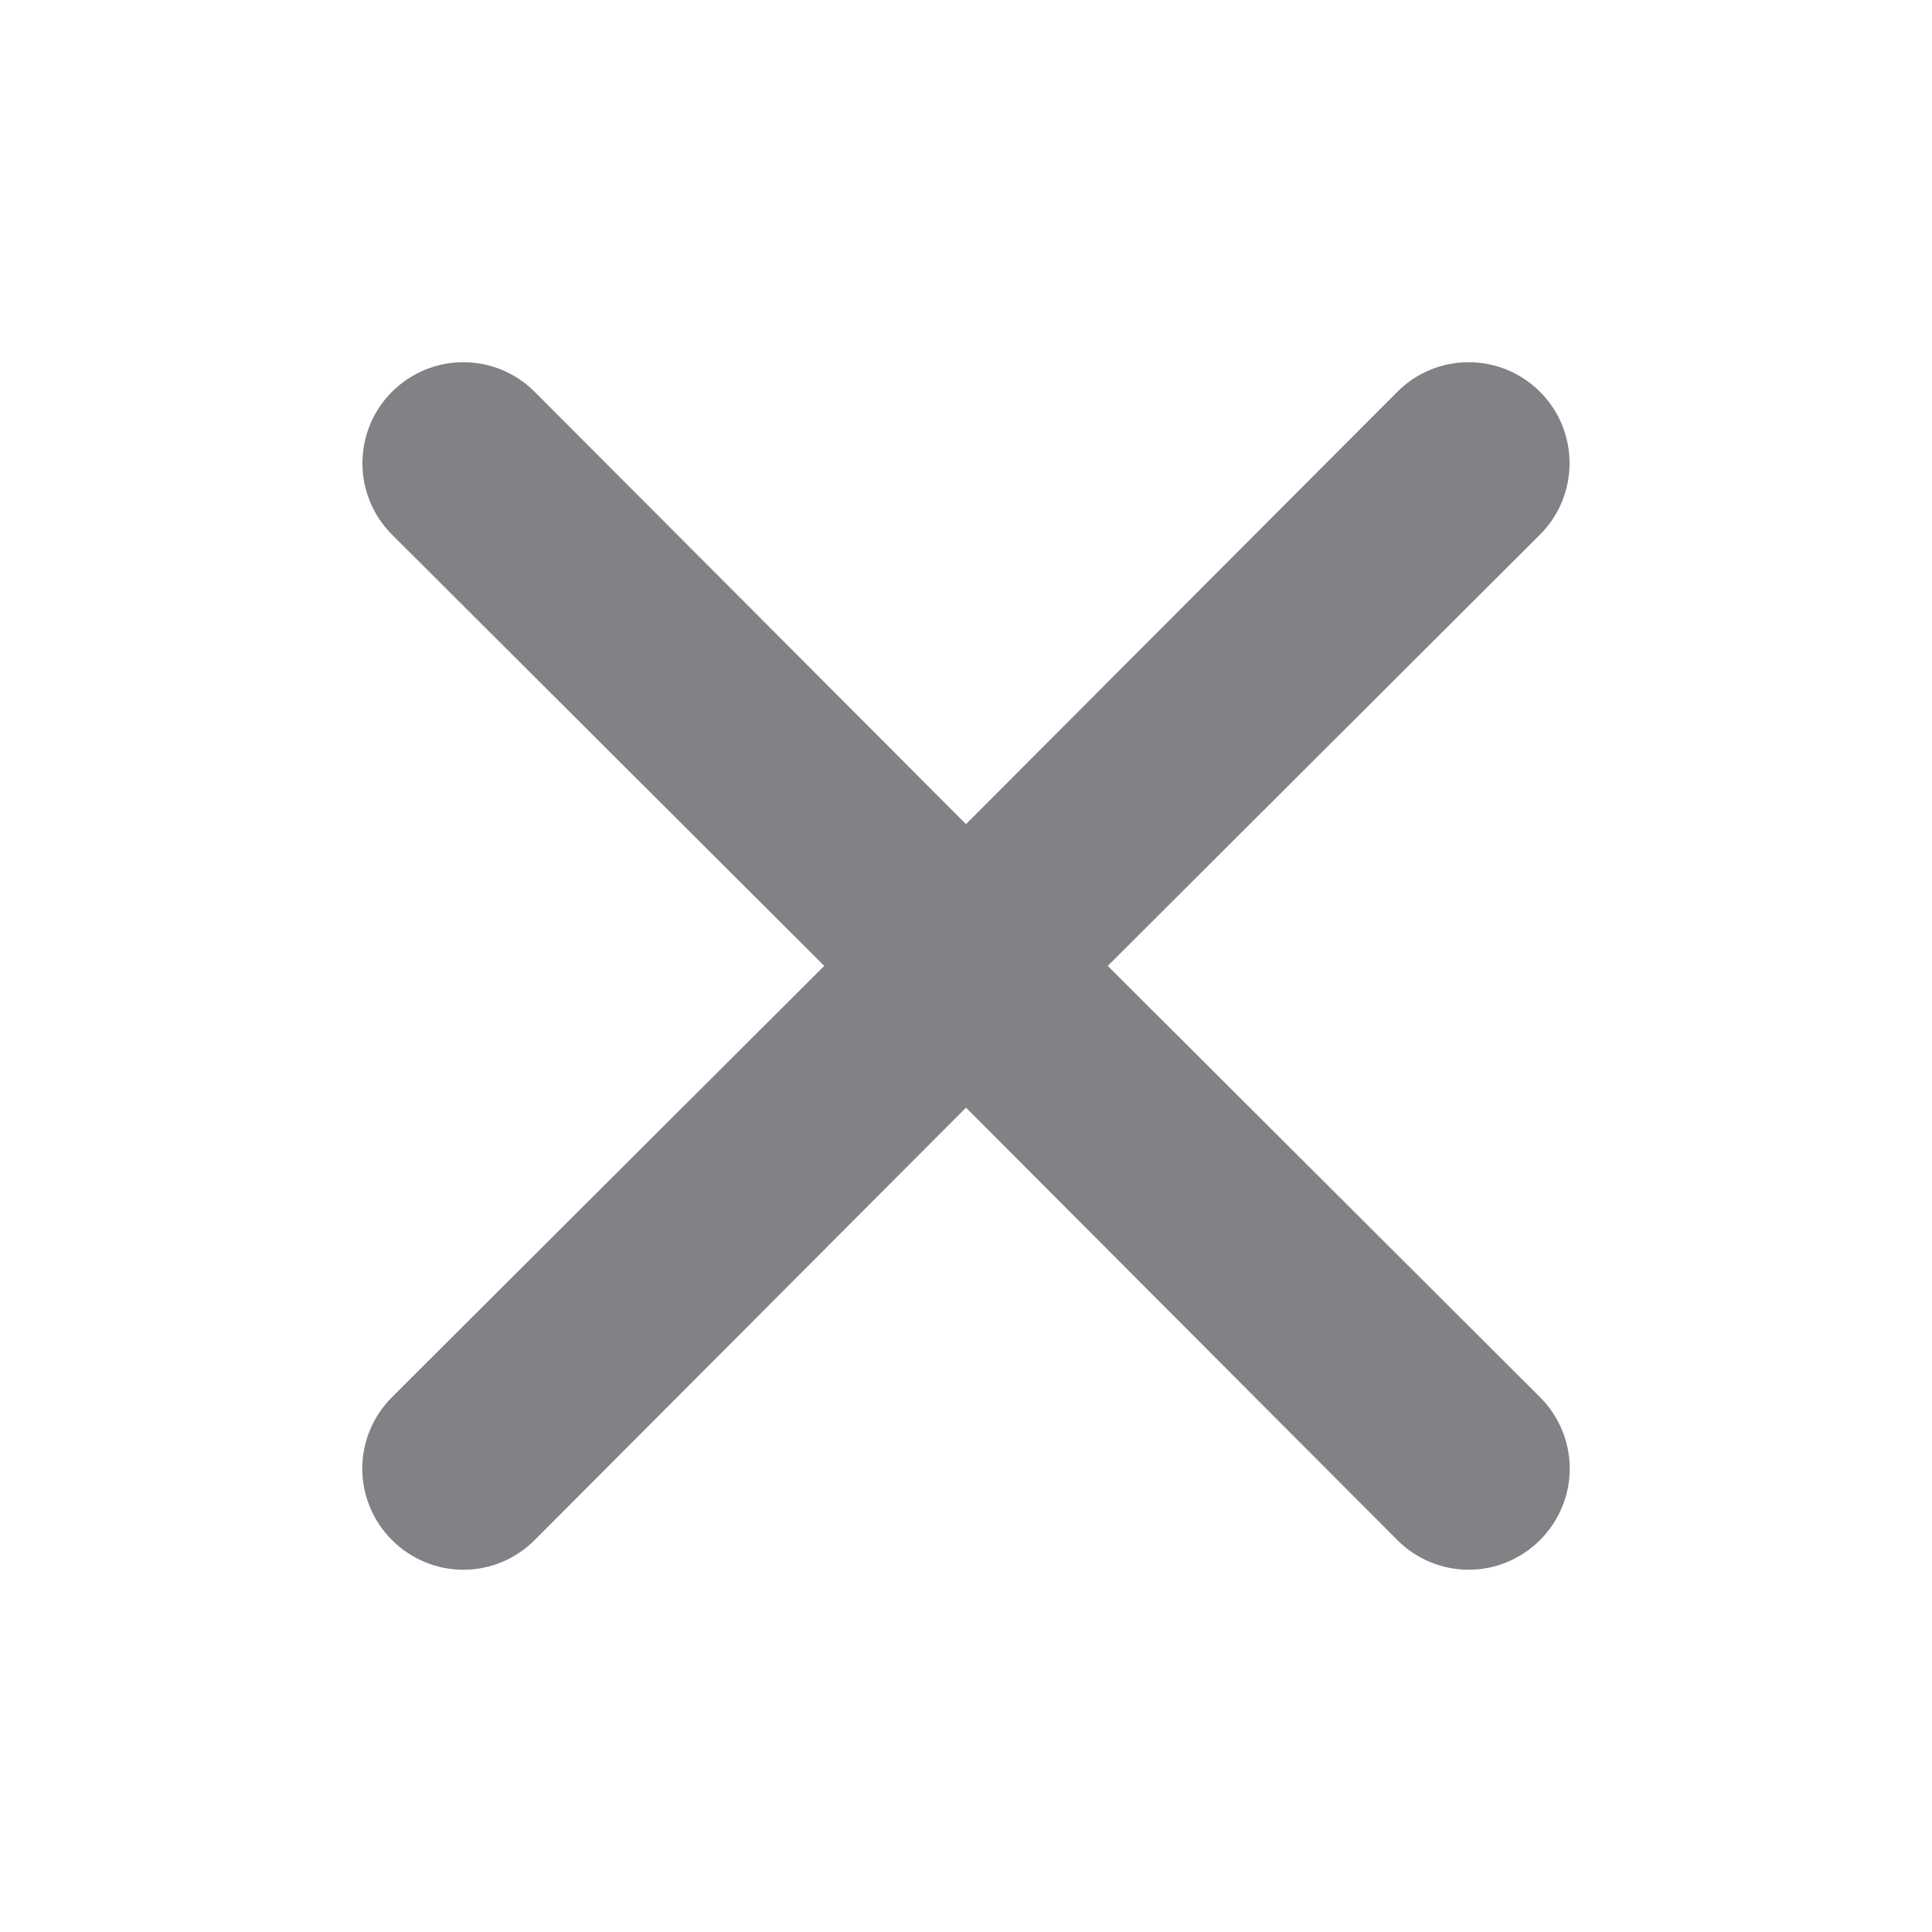 <svg width="16" height="16" viewBox="0 0 16 16" fill="none" xmlns="http://www.w3.org/2000/svg">
<path fill-rule="evenodd" clip-rule="evenodd" d="M9.174 7.999L12.754 4.427C13.08 4.101 13.08 3.571 12.754 3.245C12.427 2.918 11.898 2.918 11.572 3.245L8 6.825L4.428 3.245C4.102 2.918 3.573 2.918 3.246 3.245C2.92 3.571 2.92 4.101 3.246 4.427L6.826 7.999L3.246 11.571C3.089 11.728 3 11.941 3 12.162C3 12.384 3.089 12.597 3.246 12.754C3.403 12.911 3.615 13 3.837 13C4.059 13 4.272 12.911 4.428 12.754L8 9.173L11.572 12.754C11.728 12.911 11.941 13 12.163 13C12.385 13 12.597 12.911 12.754 12.754C12.911 12.597 13 12.384 13 12.162C13 11.941 12.911 11.728 12.754 11.571L9.174 7.999Z" fill="#818285"/>
</svg>
